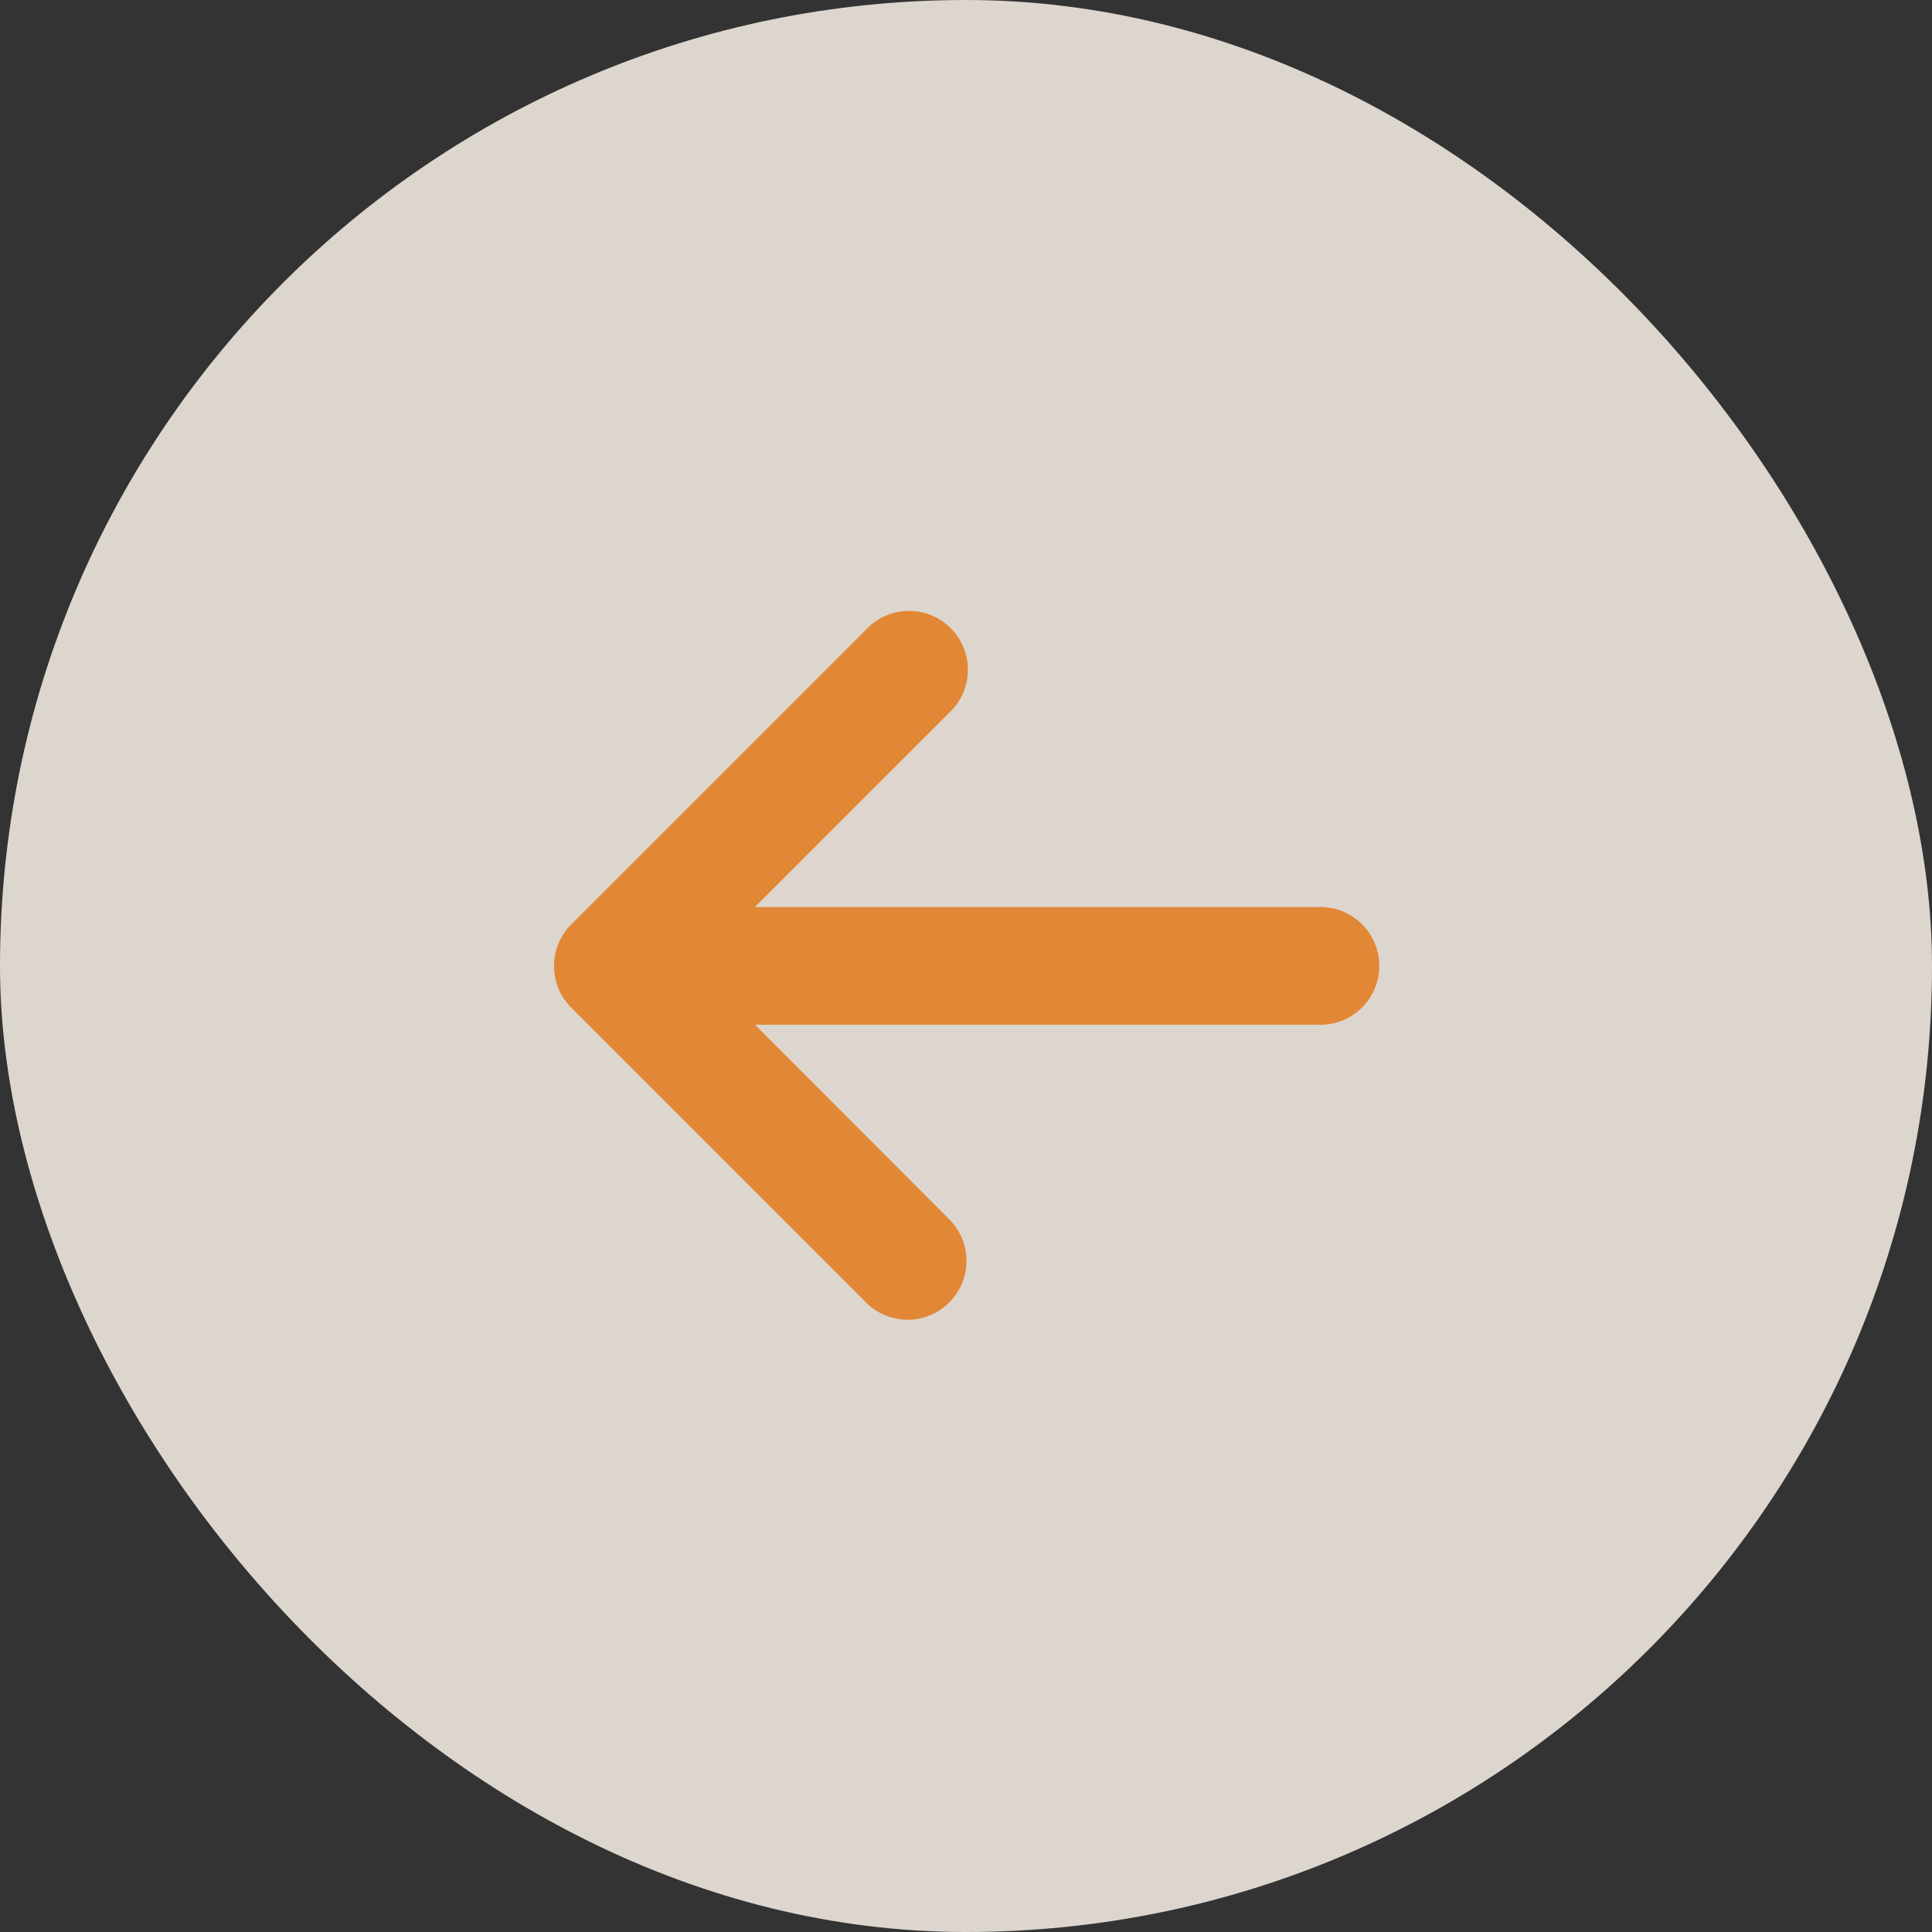 <svg id="icon_left" xmlns="http://www.w3.org/2000/svg" width="60" height="60" viewBox="0 0 60 60">
  <rect x="0" y="0" width="60" height="60" fill="#333333" stroke="none"/>
  <rect id="Rectangle_46" data-name="Rectangle 46" width="60" height="60" rx="30" fill="#fff6ed" opacity="0.835"/>
  <path id="Icon_metro-arrow-right" data-name="Icon metro-arrow-right" d="M14.173,27.181,5.034,18.043a1.828,1.828,0,0,1,0-2.585l9.139-9.139A1.828,1.828,0,1,1,16.757,8.9l-6.019,6.019h17.52a1.828,1.828,0,1,1,0,3.655H10.739L16.757,24.6a1.828,1.828,0,1,1-2.585,2.585Z" transform="translate(12.707 13.25)" fill="#e28736"/>
</svg>
